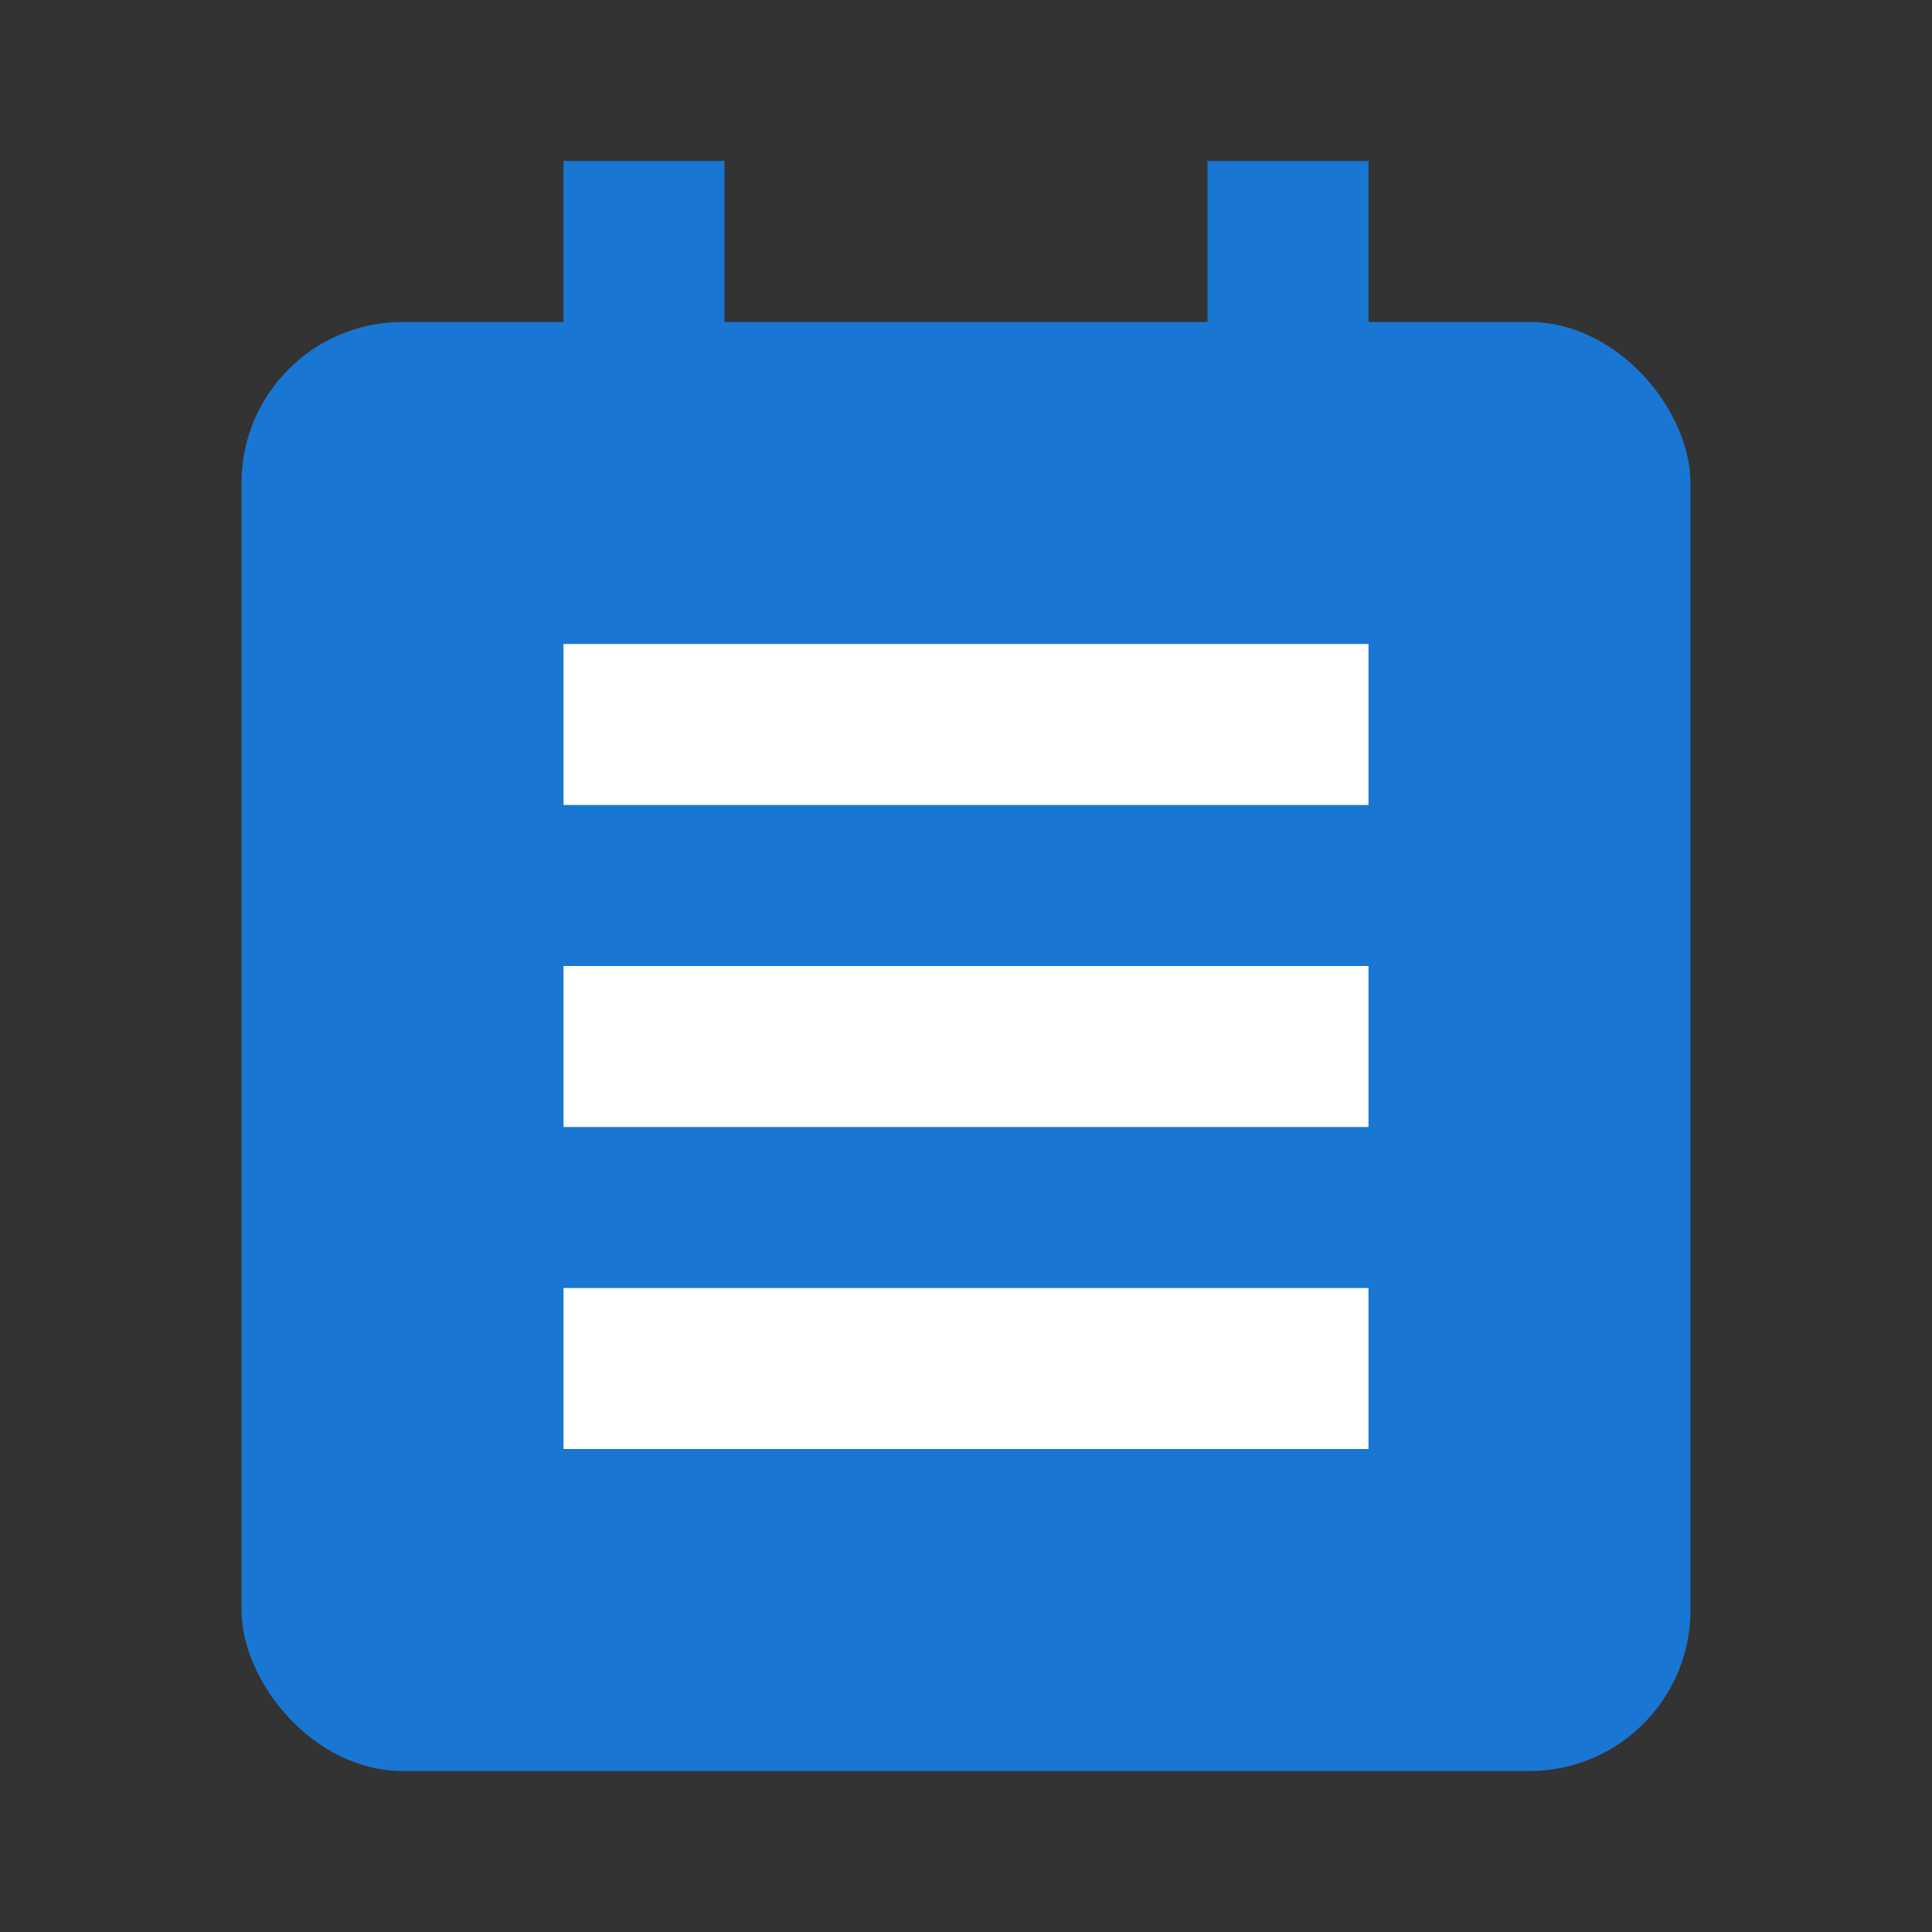 <?xml version="1.0" encoding="UTF-8"?>
<svg width="24px" height="24px" viewBox="0 0 24 24" version="1.1" xmlns="http://www.w3.org/2000/svg">
    <rect x="0" y="0" width="24" height="24" fill="#333333" stroke="none"/>
    <title>Calendar Icon</title>
    <g stroke="none" stroke-width="1" fill="none" fill-rule="evenodd">
        <rect fill="#1976d2" x="3" y="4" width="18" height="18" rx="2"/>
        <rect fill="#ffffff" x="7" y="8" width="10" height="2"/>
        <rect fill="#ffffff" x="7" y="12" width="10" height="2"/>
        <rect fill="#ffffff" x="7" y="16" width="10" height="2"/>
        <path d="M7,2 L9,2 L9,6 L7,6 L7,2 Z M15,2 L17,2 L17,6 L15,6 L15,2 Z" fill="#1976d2"/>
    </g>
</svg>
